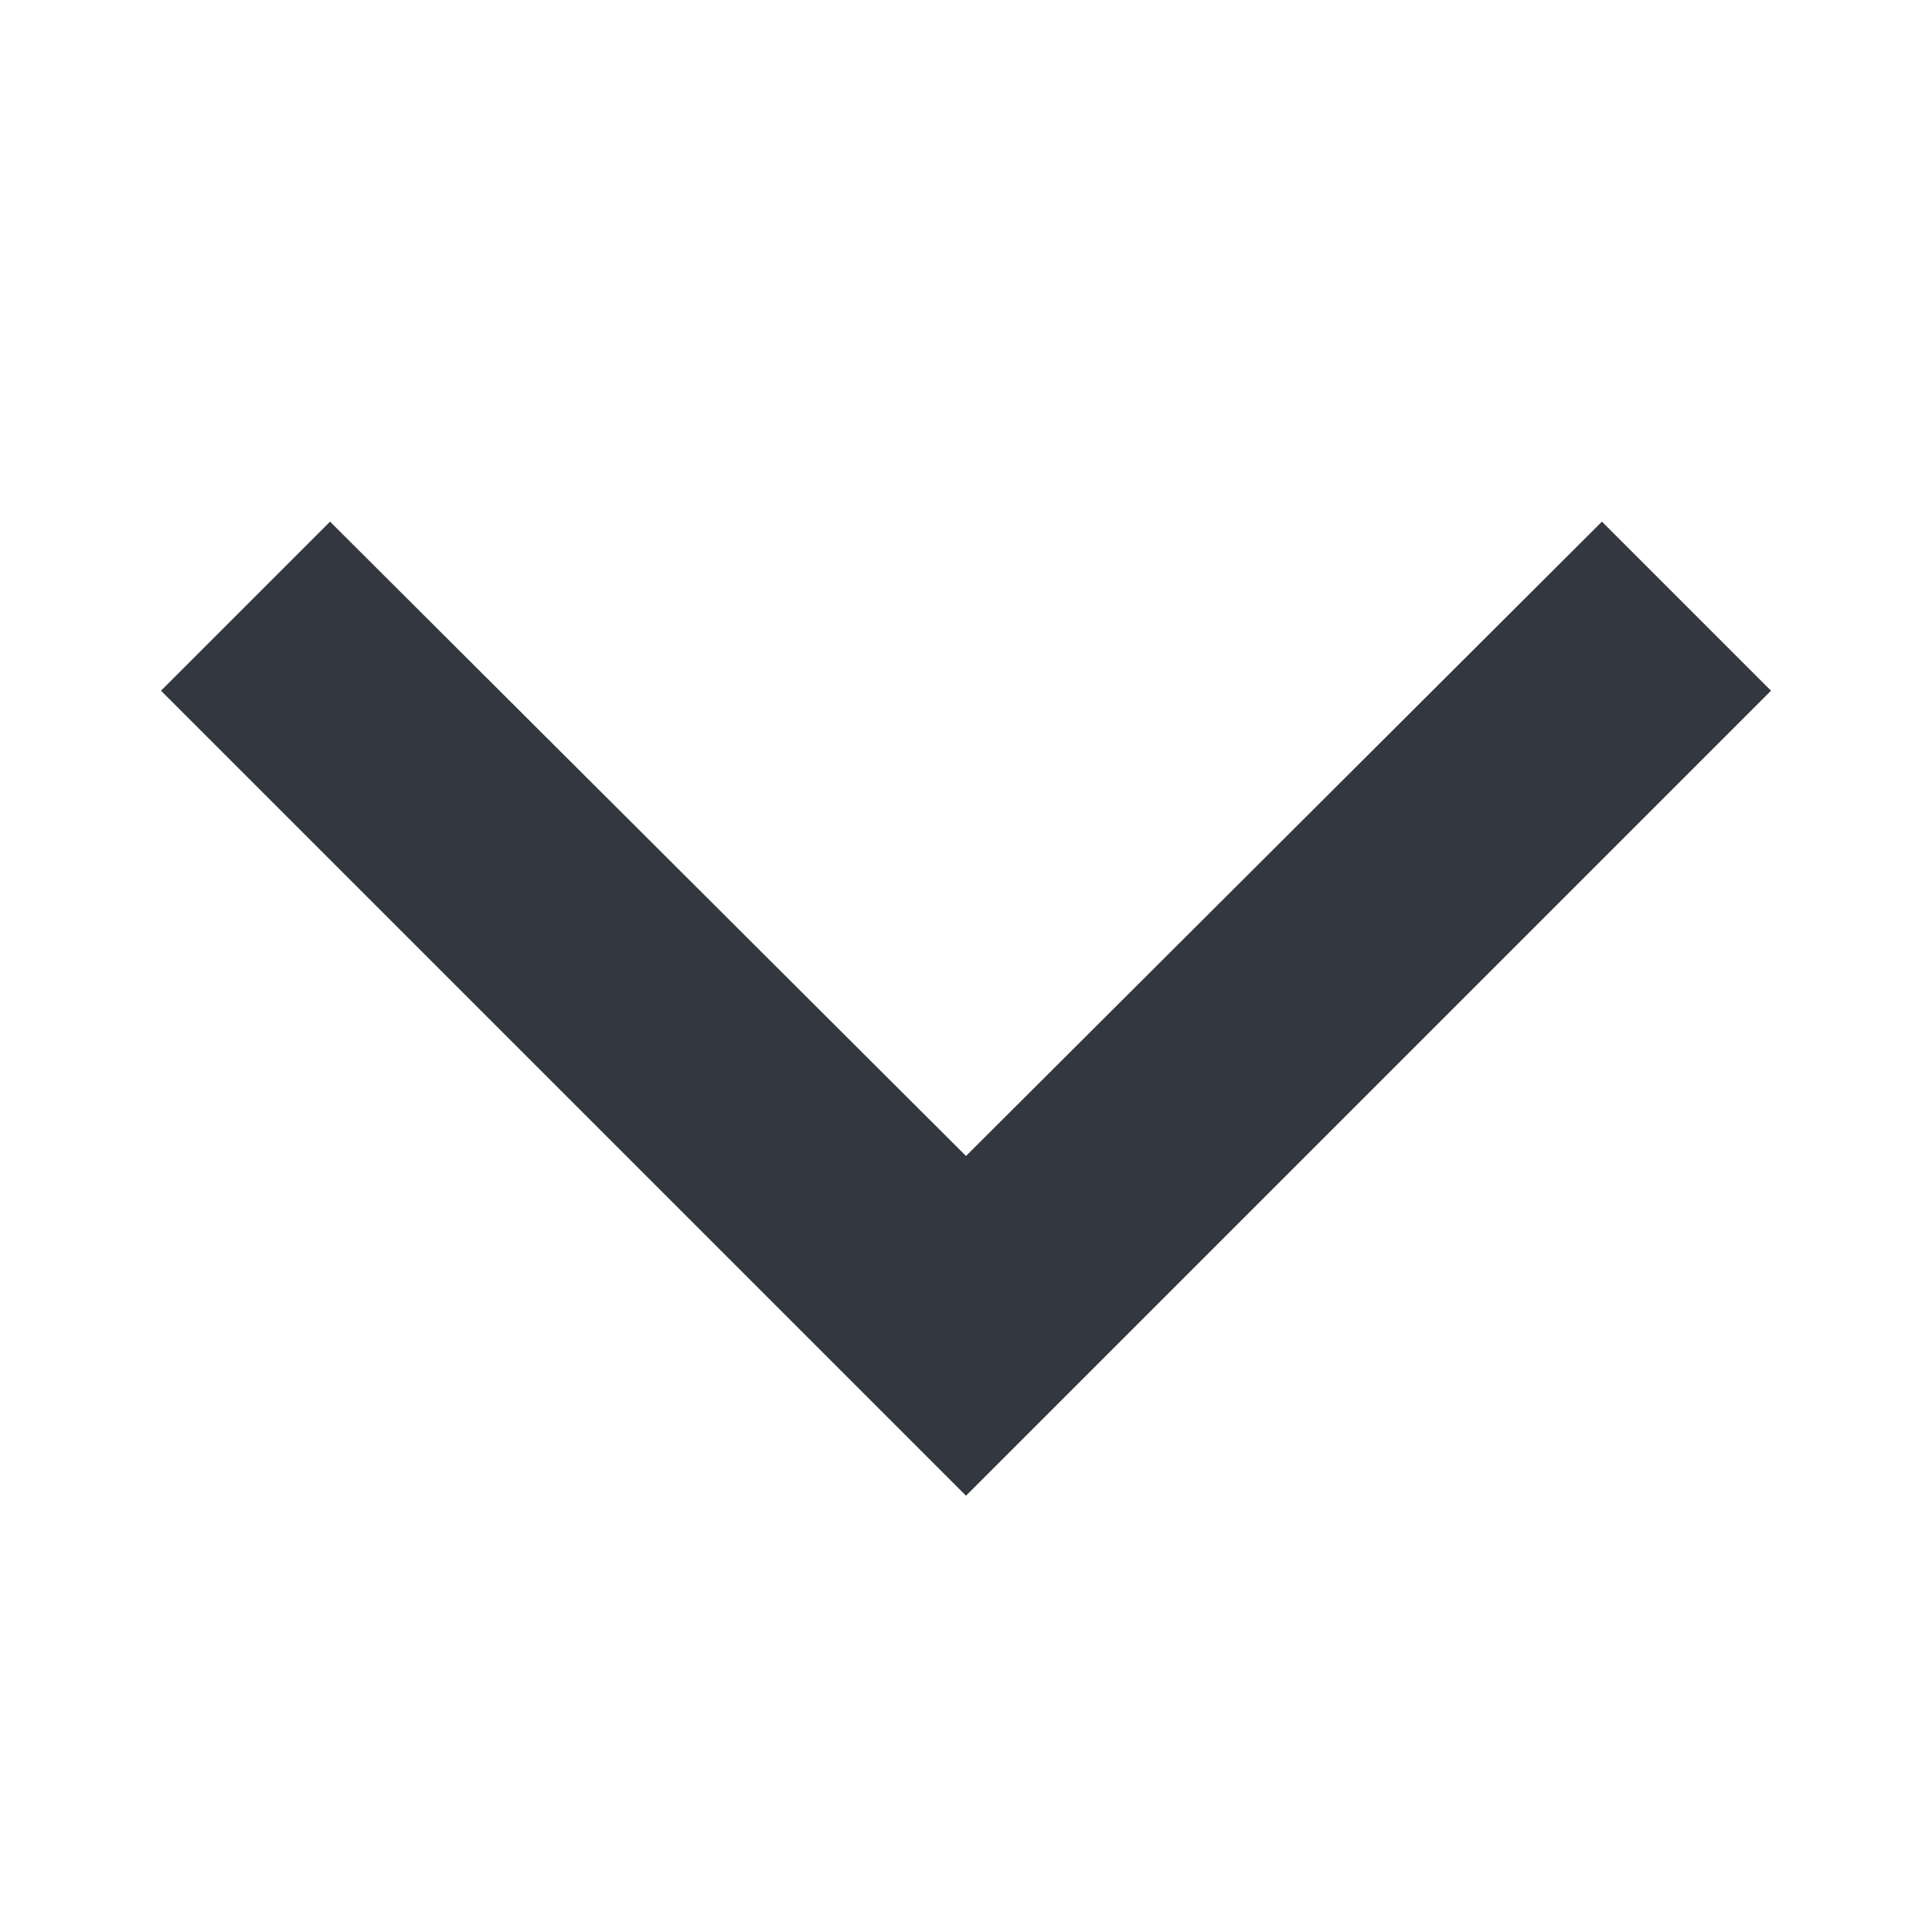 <svg xmlns="http://www.w3.org/2000/svg" viewBox="0 0 12 12"><defs><style>.a{fill:#333740;}</style></defs><title>MOS icons NEW</title><polygon class="a" points="9.95 3.24 6 7.18 2.05 3.24 1 4.29 6 9.29 11 4.29 9.95 3.24 9.95 3.24"/></svg>